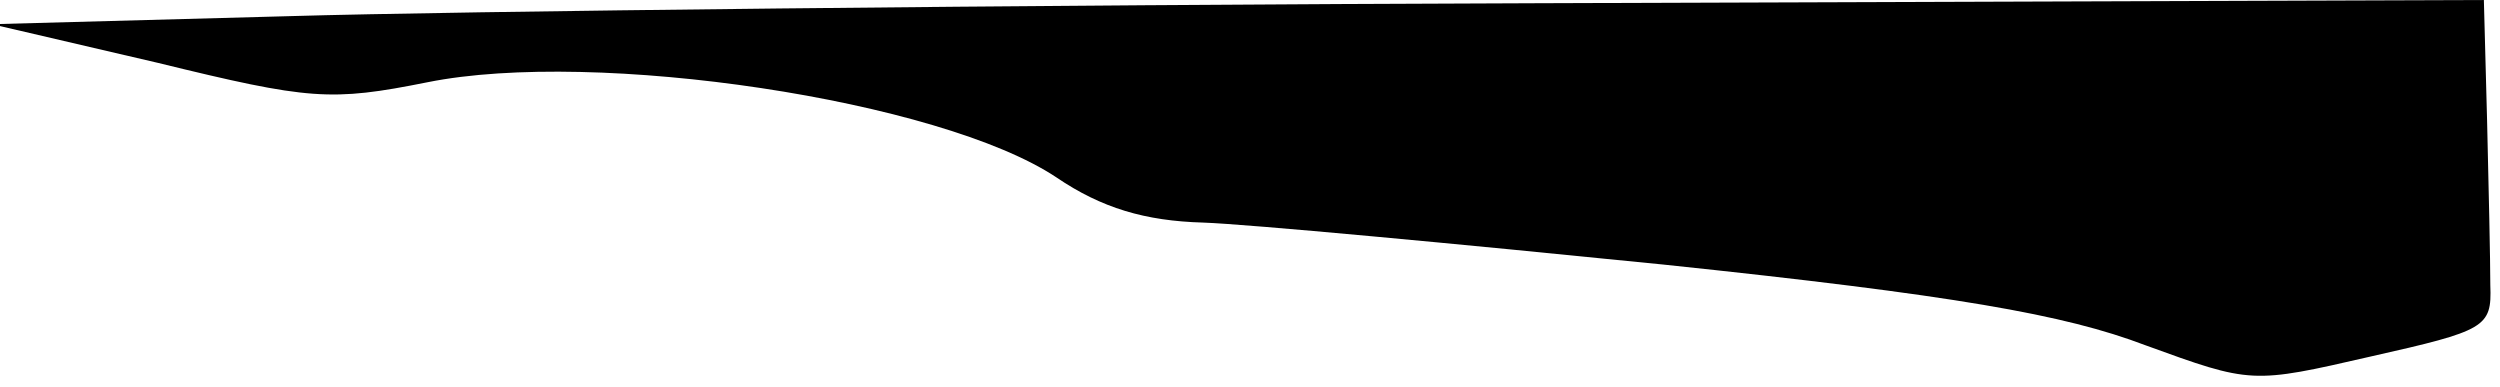 <?xml version="1.0" standalone="no"?>
<!DOCTYPE svg PUBLIC "-//W3C//DTD SVG 20010904//EN"
 "http://www.w3.org/TR/2001/REC-SVG-20010904/DTD/svg10.dtd">
<svg version="1.0" xmlns="http://www.w3.org/2000/svg"
 width="155pt" height="24pt" viewBox="0 0 155 24"
 preserveAspectRatio="xMidYMid meet">
<g transform="translate(0,24) scale(0.1,-0.1)"
fill="#000000" stroke="none">
<path fill="#000000" stroke="none" d="M180 230 l-185 -5 103 -24 c94 -23 107
-24 167 -12 104 21 318 -11 390 -59 28 -19 55 -27 91 -28 28 -1 156 -13 285
-26 181 -19 249 -31 299 -50 66 -24 66 -24 140 -7 71 16 75 18 74 44 0 15 -1
61 -2 102 l-2 75 -587 -2 c-324 -1 -671 -5 -773 -8z"/>
</g>
</svg>
